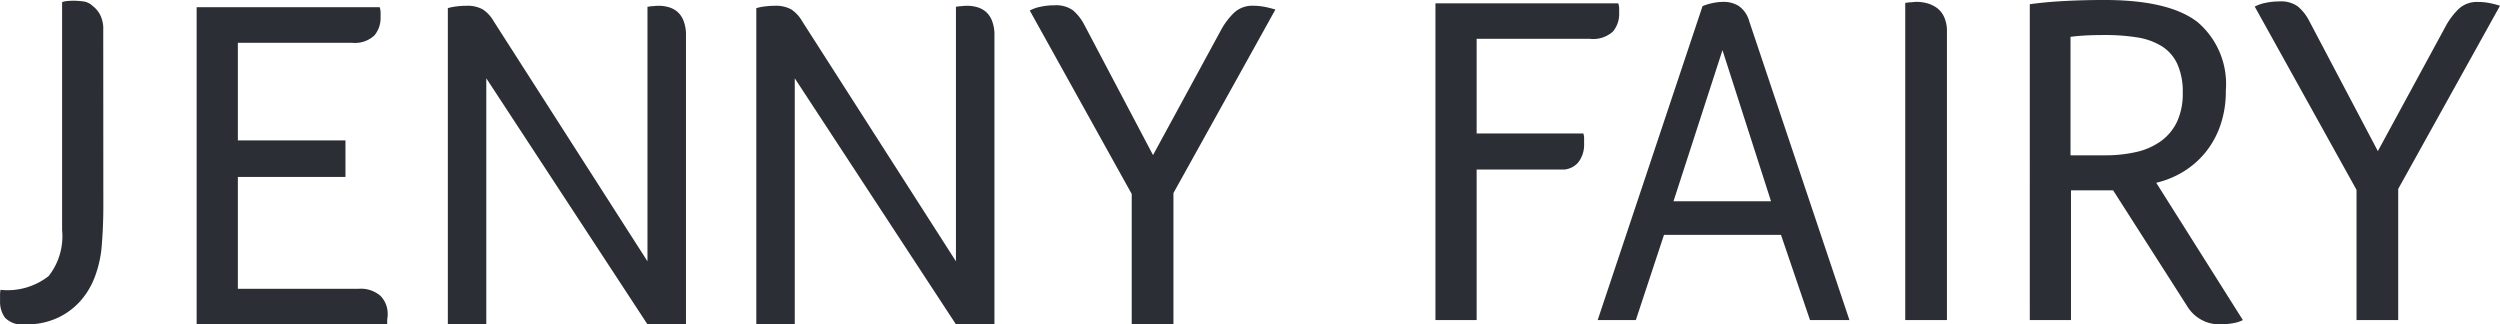 <svg xmlns="http://www.w3.org/2000/svg" width="165.304" height="21.454" viewBox="0 0 165.304 21.454">
  <g id="Group_123" data-name="Group 123" transform="translate(-563.497 -1349.027)">
    <g id="Group_12" data-name="Group 12" transform="translate(570.33 1362.738)">
      <path id="Path_9" data-name="Path 9" d="M0,0C0,.438-.011.889-.031,1.348s-.053.929-.094,1.411a7.5,7.5,0,0,1-.424,1.8,5.139,5.139,0,0,1-.94,1.6A4.652,4.652,0,0,1-3.01,7.3a4.919,4.919,0,0,1-2.163.439A1.6,1.6,0,0,1-6.5,7.3a1.781,1.781,0,0,1-.329-1.1V5.815A1.872,1.872,0,0,1-6.8,5.453a4.4,4.4,0,0,0,3.181-.908A4.246,4.246,0,0,0-2.727,1.5V-13.569a1.243,1.243,0,0,1,.377-.077c.145-.012.271-.017.374-.017a5,5,0,0,1,.748.061,1.114,1.114,0,0,1,.522.284,1.752,1.752,0,0,1,.5.6,2.032,2.032,0,0,1,.2.972Z" fill="#2b2e34"/>
    </g>
    <g id="Group_13" data-name="Group 13" transform="translate(579.225 1358.312)">
      <path id="Path_10" data-name="Path 10" d="M0,0H7.115V2.413H0v7.4H7.963a1.968,1.968,0,0,1,1.488.485A1.7,1.7,0,0,1,9.906,11.5a1.468,1.468,0,0,1-.017.235,1.5,1.5,0,0,0-.015.2v.22h-12.6V-8.808h12.1a1.026,1.026,0,0,1,.064.329v.329a1.817,1.817,0,0,1-.409,1.207,1.893,1.893,0,0,1-1.5.486H0Z" fill="#2b2e34"/>
    </g>
    <g id="Group_14" data-name="Group 14" transform="translate(606.309 1366.305)">
      <path id="Path_11" data-name="Path 11" d="M0,0V-16.834a.932.932,0,0,0,.22-.031c.062,0,.139-.006.235-.014a2.351,2.351,0,0,1,.3-.017,2.386,2.386,0,0,1,.6.079,1.588,1.588,0,0,1,.58.282,1.472,1.472,0,0,1,.438.6,2.542,2.542,0,0,1,.173,1.019V4.168H0L-10.657-12.1V4.168H-13.2V-16.74a3.315,3.315,0,0,1,.532-.109,5.317,5.317,0,0,1,.689-.047,2.109,2.109,0,0,1,1.082.235,2.3,2.3,0,0,1,.736.8Z" fill="#2b2e34"/>
    </g>
    <g id="Group_15" data-name="Group 15" transform="translate(641.087 1361.791)">
      <path id="Path_12" data-name="Path 12" d="M0,0V8.682H-2.759V.062L-9.5-12.068a2.582,2.582,0,0,1,.721-.251,4.241,4.241,0,0,1,.909-.094,1.914,1.914,0,0,1,1.222.329,3.142,3.142,0,0,1,.752.956l4.546,8.619L3.2-10.877a4.774,4.774,0,0,1,.814-1.051A1.769,1.769,0,0,1,5.3-12.383a3.827,3.827,0,0,1,.69.064,7.026,7.026,0,0,1,.752.187Z" fill="#2b2e34"/>
    </g>
    <g id="Group_16" data-name="Group 16" transform="translate(661.135 1357.854)">
      <path id="Path_13" data-name="Path 13" d="M0,0H7.056a1.174,1.174,0,0,1,.05.242V.815a1.893,1.893,0,0,1-.4,1.112,1.41,1.41,0,0,1-.877.454H0v9.956H-2.724V-8.608H9.361a1.034,1.034,0,0,1,.063.328v.326a1.81,1.81,0,0,1-.407,1.207,1.937,1.937,0,0,1-1.533.486H0Z" fill="#2b2e34"/>
    </g>
    <g id="Group_17" data-name="Group 17" transform="translate(683.178 1370.191)">
      <path id="Path_14" data-name="Path 14" d="M0,0-1.92-5.636H-9.655L-11.517,0H-14.04l6.934-20.758a3.2,3.2,0,0,1,.6-.189,3.555,3.555,0,0,1,.8-.093,1.87,1.87,0,0,1,.988.267,1.806,1.806,0,0,1,.7,1.017L2.607,0ZM-5.788-17.847-9.026-7.858h6.447Z" fill="#2b2e34"/>
    </g>
    <g id="Group_18" data-name="Group 18" transform="translate(692.231 1370.191)">
      <path id="Path_15" data-name="Path 15" d="M0,0H-2.756V-20.979a1.037,1.037,0,0,0,.251-.03,2.313,2.313,0,0,0,.25-.015,2.016,2.016,0,0,1,.282-.016,2.569,2.569,0,0,1,.611.079,2.018,2.018,0,0,1,.641.28,1.544,1.544,0,0,1,.517.6A2.2,2.2,0,0,1,0-19.067Z" fill="#2b2e34"/>
    </g>
    <g id="Group_19" data-name="Group 19" transform="translate(710.672 1355.006)">
      <path id="Path_16" data-name="Path 16" d="M0,0A6.833,6.833,0,0,1-.375,2.348a5.887,5.887,0,0,1-1,1.784A5.75,5.75,0,0,1-2.832,5.386a6.055,6.055,0,0,1-1.77.719l5.73,9.081a2.441,2.441,0,0,1-.72.218,4.946,4.946,0,0,1-.752.064,2.49,2.49,0,0,1-2.222-1.221L-7.451,6.608h-2.787v8.578h-2.724V-5.7c.752-.105,1.56-.176,2.428-.219s1.7-.061,2.488-.061q4.288,0,6.169,1.456A5.363,5.363,0,0,1,0,0M-2.849.156A4.407,4.407,0,0,0-3.21-1.753,2.738,2.738,0,0,0-4.242-2.927a4.364,4.364,0,0,0-1.628-.58,13.271,13.271,0,0,0-2.114-.156c-.5,0-.939.01-1.314.031s-.719.052-1.033.1h.062V4.29h2.254a9.178,9.178,0,0,0,2.1-.22A4.426,4.426,0,0,0-4.29,3.351,3.353,3.353,0,0,0-3.224,2.066,4.392,4.392,0,0,0-2.849.156" fill="#2b2e34"/>
    </g>
    <g id="Group_20" data-name="Group 20" transform="translate(722.07 1361.519)">
      <path id="Path_17" data-name="Path 17" d="M0,0V8.673H-2.756V.063l-6.73-12.118a2.646,2.646,0,0,1,.719-.25,4.434,4.434,0,0,1,.909-.093,1.9,1.9,0,0,1,1.219.329,3.128,3.128,0,0,1,.752.954L-1.346-2.5l4.54-8.359a4.777,4.777,0,0,1,.813-1.051,1.77,1.77,0,0,1,1.284-.452,3.839,3.839,0,0,1,.69.061,6.531,6.531,0,0,1,.751.188Z" fill="#2b2e34"/>
    </g>
    <g id="Group_21" data-name="Group 21" transform="translate(626.705 1366.305)">
      <path id="Path_18" data-name="Path 18" d="M0,0V-16.834a.932.932,0,0,0,.22-.031c.062,0,.141-.006.235-.014a2.351,2.351,0,0,1,.3-.017,2.374,2.374,0,0,1,.6.079,1.573,1.573,0,0,1,.58.282,1.472,1.472,0,0,1,.438.6,2.525,2.525,0,0,1,.173,1.019V4.168H0L-10.657-12.1V4.168H-13.2V-16.74a3.315,3.315,0,0,1,.532-.109,5.333,5.333,0,0,1,.69-.047,2.114,2.114,0,0,1,1.082.235,2.315,2.315,0,0,1,.737.8Z" fill="#2b2e34"/>
    </g>
  </g>
</svg>

